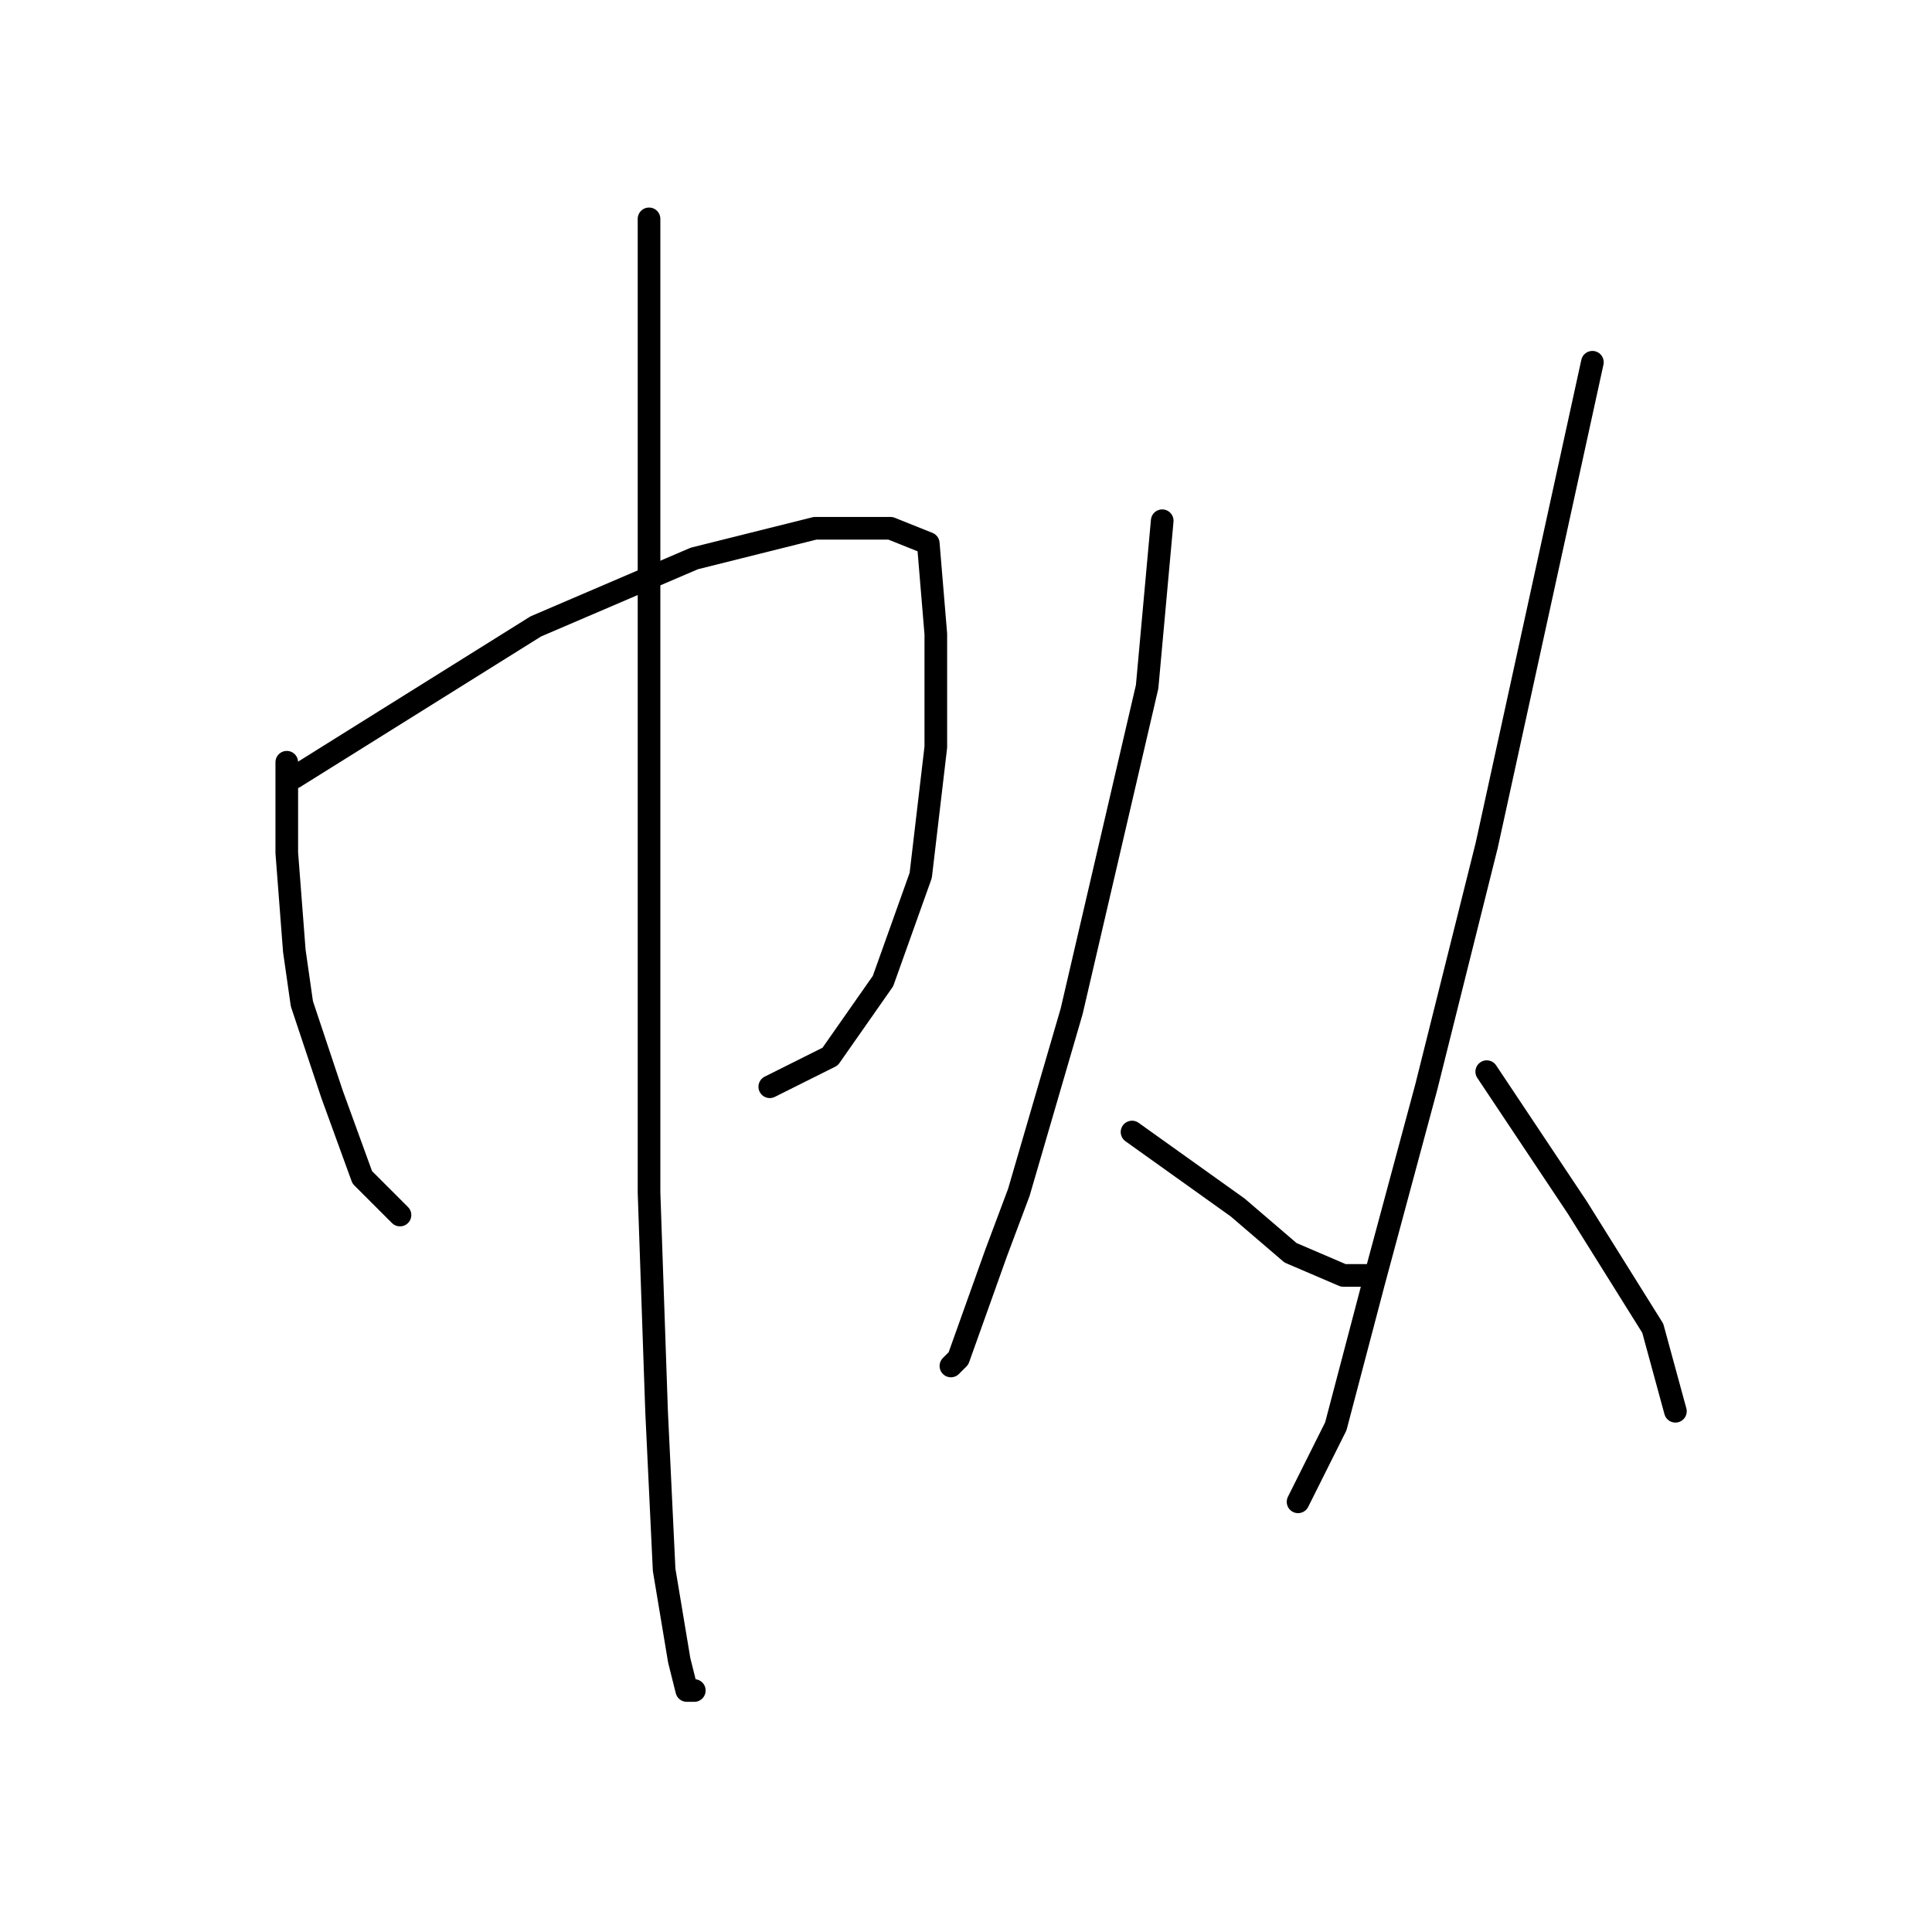 <?xml version="1.0" standalone="no"?>
    <svg width="256" height="256" xmlns="http://www.w3.org/2000/svg" version="1.1">
    <polyline stroke="black" stroke-width="3" stroke-linecap="round" fill="transparent" stroke-linejoin="round" points="38 101 38 107 38 113 39 126 40 133 44 145 48 156 53 161 53 161 " />
        <polyline stroke="black" stroke-width="3" stroke-linecap="round" fill="transparent" stroke-linejoin="round" points="39 103 55 93 71 83 92 74 108 70 118 70 123 72 124 84 124 99 122 116 117 130 110 140 102 144 102 144 " />
        <polyline stroke="black" stroke-width="3" stroke-linecap="round" fill="transparent" stroke-linejoin="round" points="86 29 86 52 86 75 86 107 86 141 86 158 87 187 88 208 90 220 91 224 92 224 92 224 " />
        <polyline stroke="black" stroke-width="3" stroke-linecap="round" fill="transparent" stroke-linejoin="round" points="154 69 153 80 152 91 142 134 135 158 132 166 127 180 126 181 126 181 " />
        <polyline stroke="black" stroke-width="3" stroke-linecap="round" fill="transparent" stroke-linejoin="round" points="150 150 157 155 164 160 171 166 178 169 182 169 182 169 " />
        <polyline stroke="black" stroke-width="3" stroke-linecap="round" fill="transparent" stroke-linejoin="round" points="211 48 204 80 197 112 189 144 182 170 177 189 172 199 172 199 " />
        <polyline stroke="black" stroke-width="3" stroke-linecap="round" fill="transparent" stroke-linejoin="round" points="197 142 203 151 209 160 219 176 222 187 222 187 " />
        </svg>